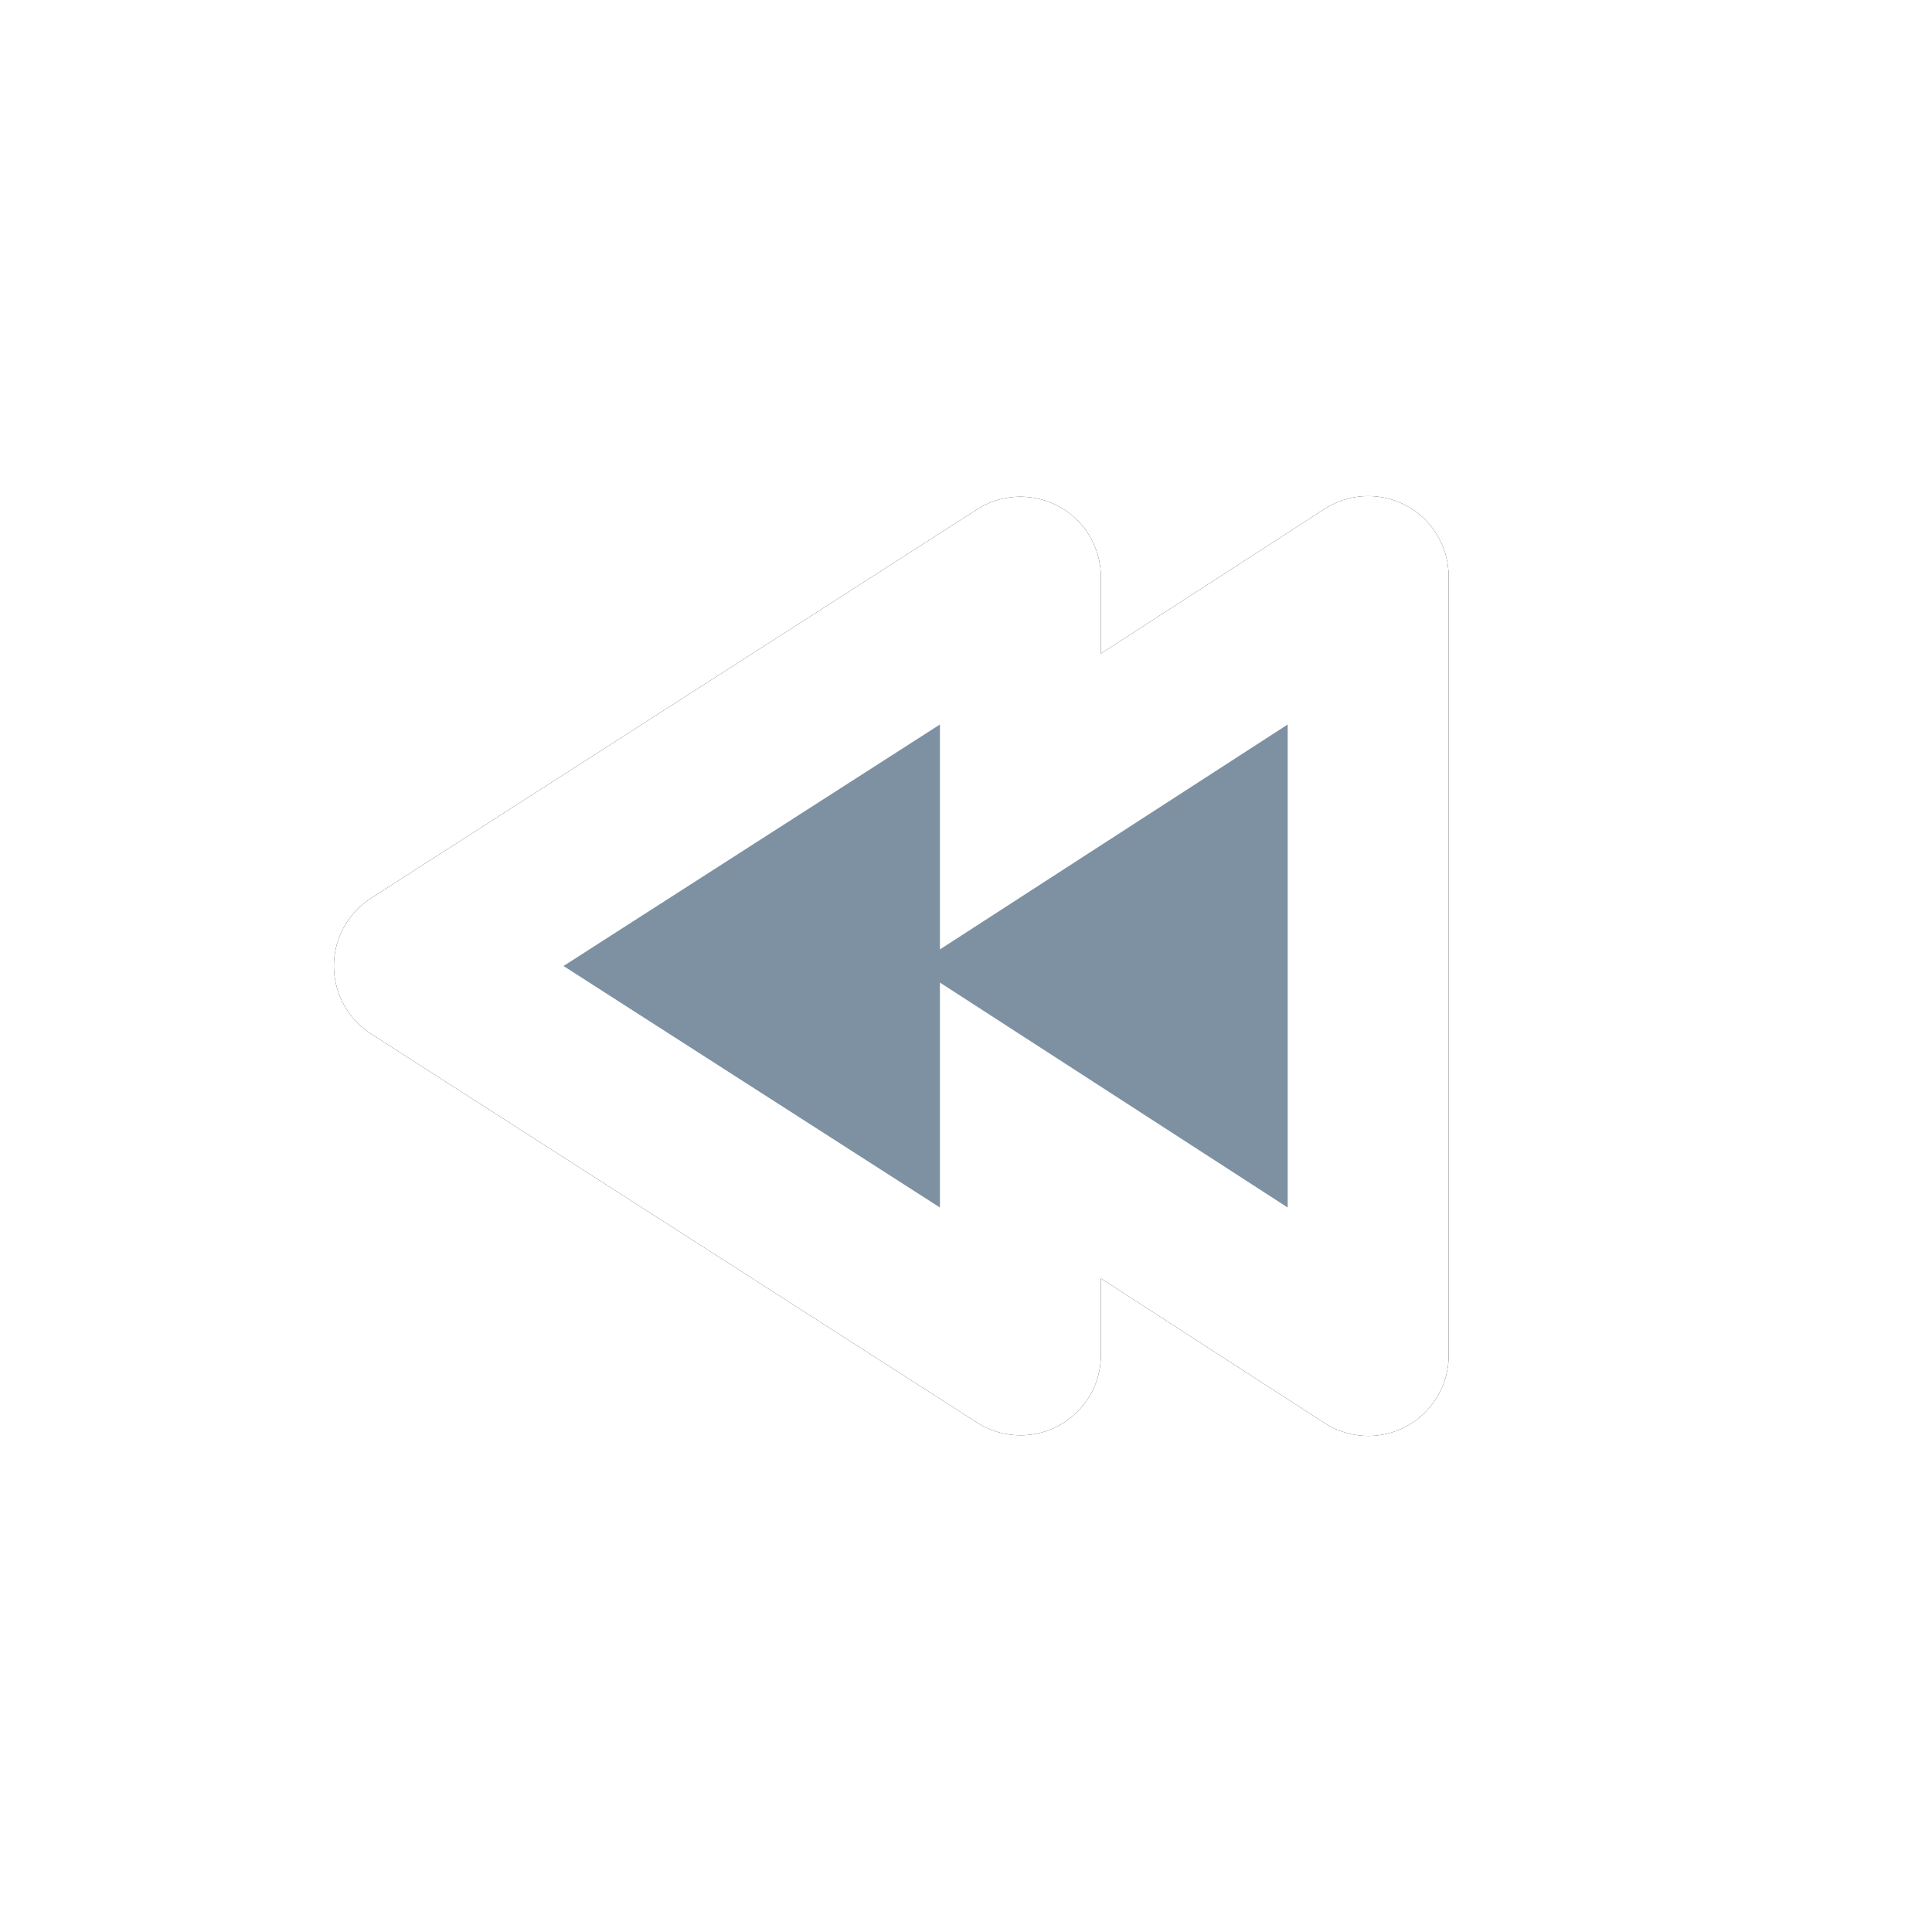 <?xml version="1.0" encoding="UTF-8"?>
<svg width="24px" height="24px" viewBox="0 0 24 24" version="1.1" xmlns="http://www.w3.org/2000/svg" xmlns:xlink="http://www.w3.org/1999/xlink">
    <!-- Generator: Sketch 52.6 (67491) - http://www.bohemiancoding.com/sketch -->
    <title>icon-map-event-recall-map-inactive-24</title>
    <desc>Created with Sketch.</desc>
    <defs>
        <path d="M173.676,1608.119 L176.453,1606.323 C176.917,1606.023 177.536,1606.155 177.836,1606.619 C177.94,1606.781 177.996,1606.97 177.996,1607.162 L177.996,1616.838 C177.996,1617.39 177.548,1617.838 176.996,1617.838 C176.803,1617.838 176.615,1617.782 176.453,1617.677 L173.676,1615.881 L173.676,1616.83 C173.676,1617.382 173.229,1617.83 172.676,1617.83 C172.485,1617.83 172.297,1617.775 172.136,1617.671 L164.608,1612.842 C164.143,1612.543 164.008,1611.925 164.306,1611.46 C164.384,1611.339 164.487,1611.236 164.608,1611.158 L172.136,1606.329 C172.601,1606.03 173.22,1606.166 173.518,1606.63 C173.621,1606.792 173.676,1606.979 173.676,1607.17 L173.676,1608.119 Z" id="path-1"></path>
        <filter x="-24.8%" y="-27.4%" width="155.4%" height="154.9%" filterUnits="objectBoundingBox" id="filter-2">
            <feOffset dx="0" dy="0" in="SourceAlpha" result="shadowOffsetOuter1"></feOffset>
            <feGaussianBlur stdDeviation="1.5" in="shadowOffsetOuter1" result="shadowBlurOuter1"></feGaussianBlur>
            <feColorMatrix values="0 0 0 0 0   0 0 0 0 0   0 0 0 0 0  0 0 0 0.501 0" type="matrix" in="shadowBlurOuter1"></feColorMatrix>
        </filter>
    </defs>
    <g id="Icon" stroke="none" stroke-width="1" fill="none" fill-rule="evenodd">
        <g id="Index" transform="translate(-160, -1600)" fill-rule="nonzero">
            <g id="backshape">
                <use fill="black" fill-opacity="1" filter="url(#filter-2)" xlink:href="#path-1"></use>
                <use fill="#FFFFFF" xlink:href="#path-1"></use>
            </g>
            <polygon id="foreshape" fill="#7D91A2" points="171.676 1611.794 175.996 1609 175.996 1615 171.676 1612.206 171.676 1615 167 1612 171.676 1609"></polygon>
        </g>
    </g>
</svg>